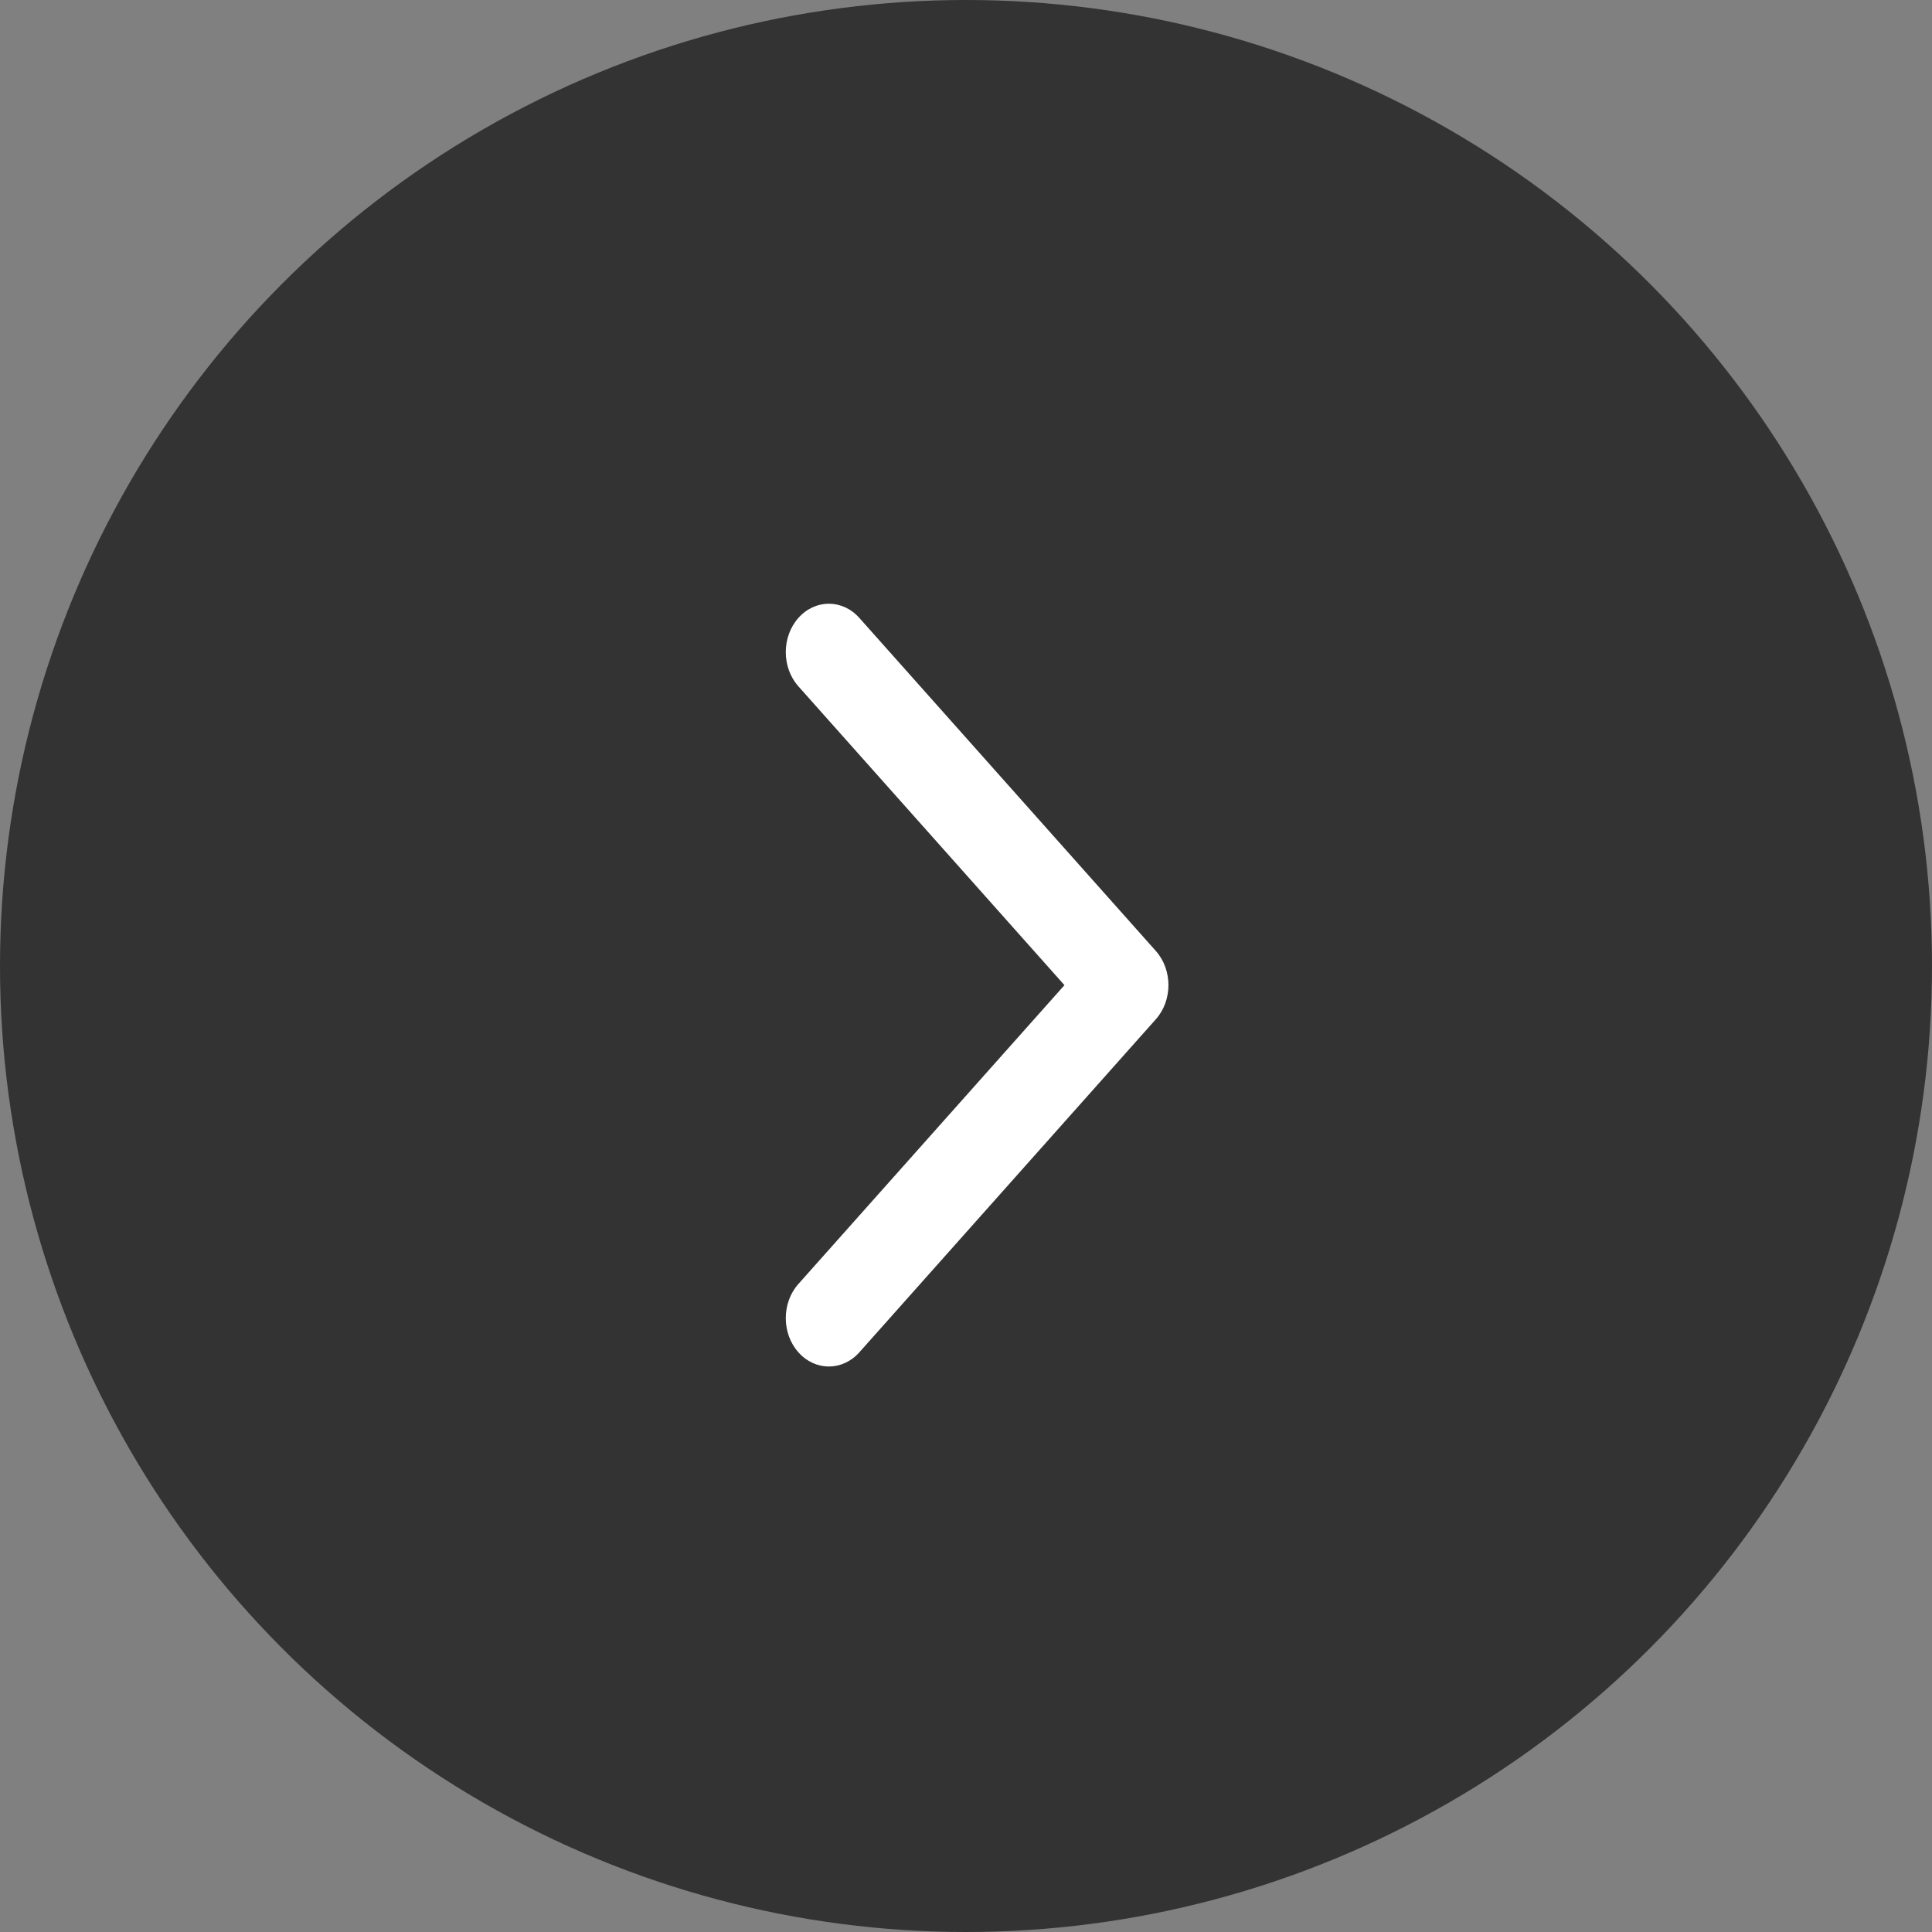 <svg width="24" height="24" viewBox="0 0 24 24" fill="none" xmlns="http://www.w3.org/2000/svg">
<rect x="0" y="0" width="24" height="24" fill="#808080" stroke="none"/>
<circle cx="12" cy="12" r="12" fill="black" fill-opacity="0.6"/>
<path fill-rule="evenodd" clip-rule="evenodd" d="M9.918 7.676C9.709 7.911 9.709 8.291 9.918 8.526L13.223 12.238L9.918 15.95C9.709 16.184 9.709 16.564 9.918 16.799C10.127 17.034 10.466 17.034 10.675 16.799L14.358 12.662C14.567 12.428 14.567 12.047 14.358 11.813L10.675 7.676C10.466 7.441 10.127 7.441 9.918 7.676Z" fill="white"/>
</svg>
